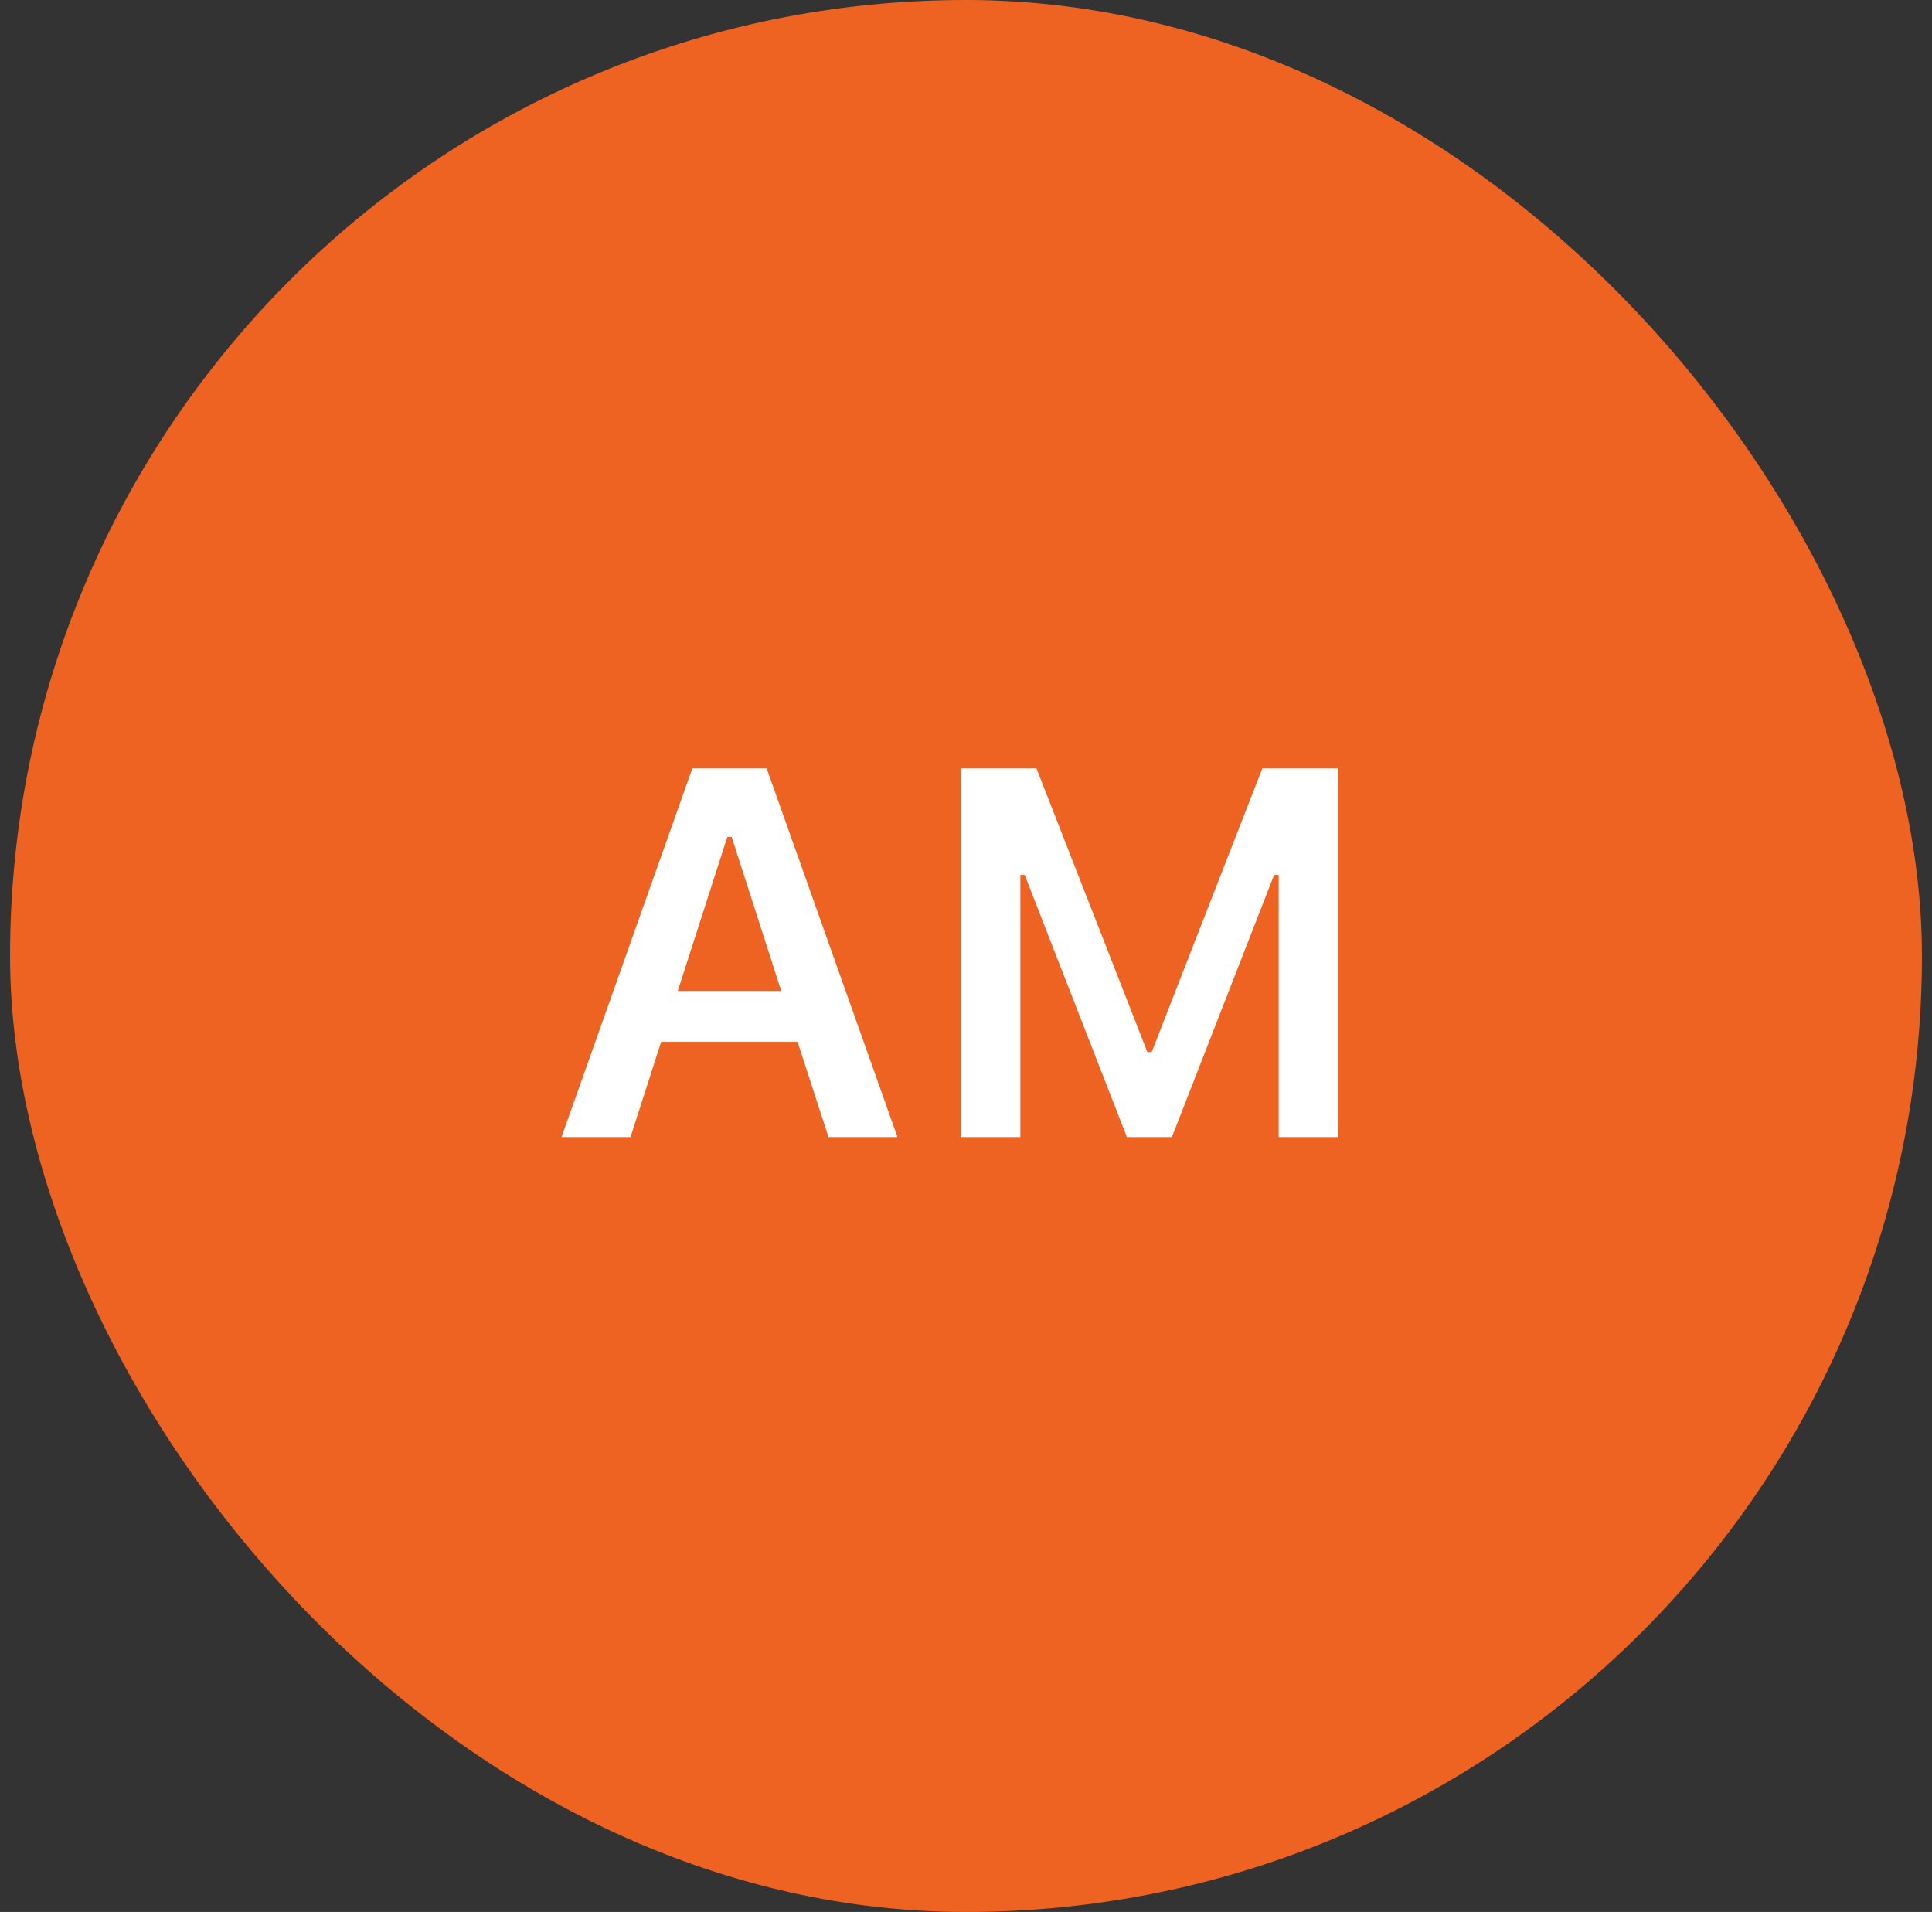 <svg width="96" height="95" viewBox="0 0 96 95" fill="none" xmlns="http://www.w3.org/2000/svg">
<rect x="0" y="0" width="96" height="95" fill="#333333" stroke="none"/>
<rect x="0.5" width="95" height="95" rx="47.5" fill="#EF6322"/>
<path d="M27.901 56.5H31.329L32.852 51.765H39.632L41.168 56.5H44.596L38.096 38.181H34.401L27.901 56.5ZM36.141 41.583H36.356L38.819 49.238H33.678L36.141 41.583ZM47.744 56.5H50.702V43.475H50.918L55.996 56.5H58.23L63.309 43.475H63.537V56.5H66.482V38.181H62.725L57.227 52.273H57.012L51.502 38.181H47.744V56.5Z" fill="white"/>
</svg>
